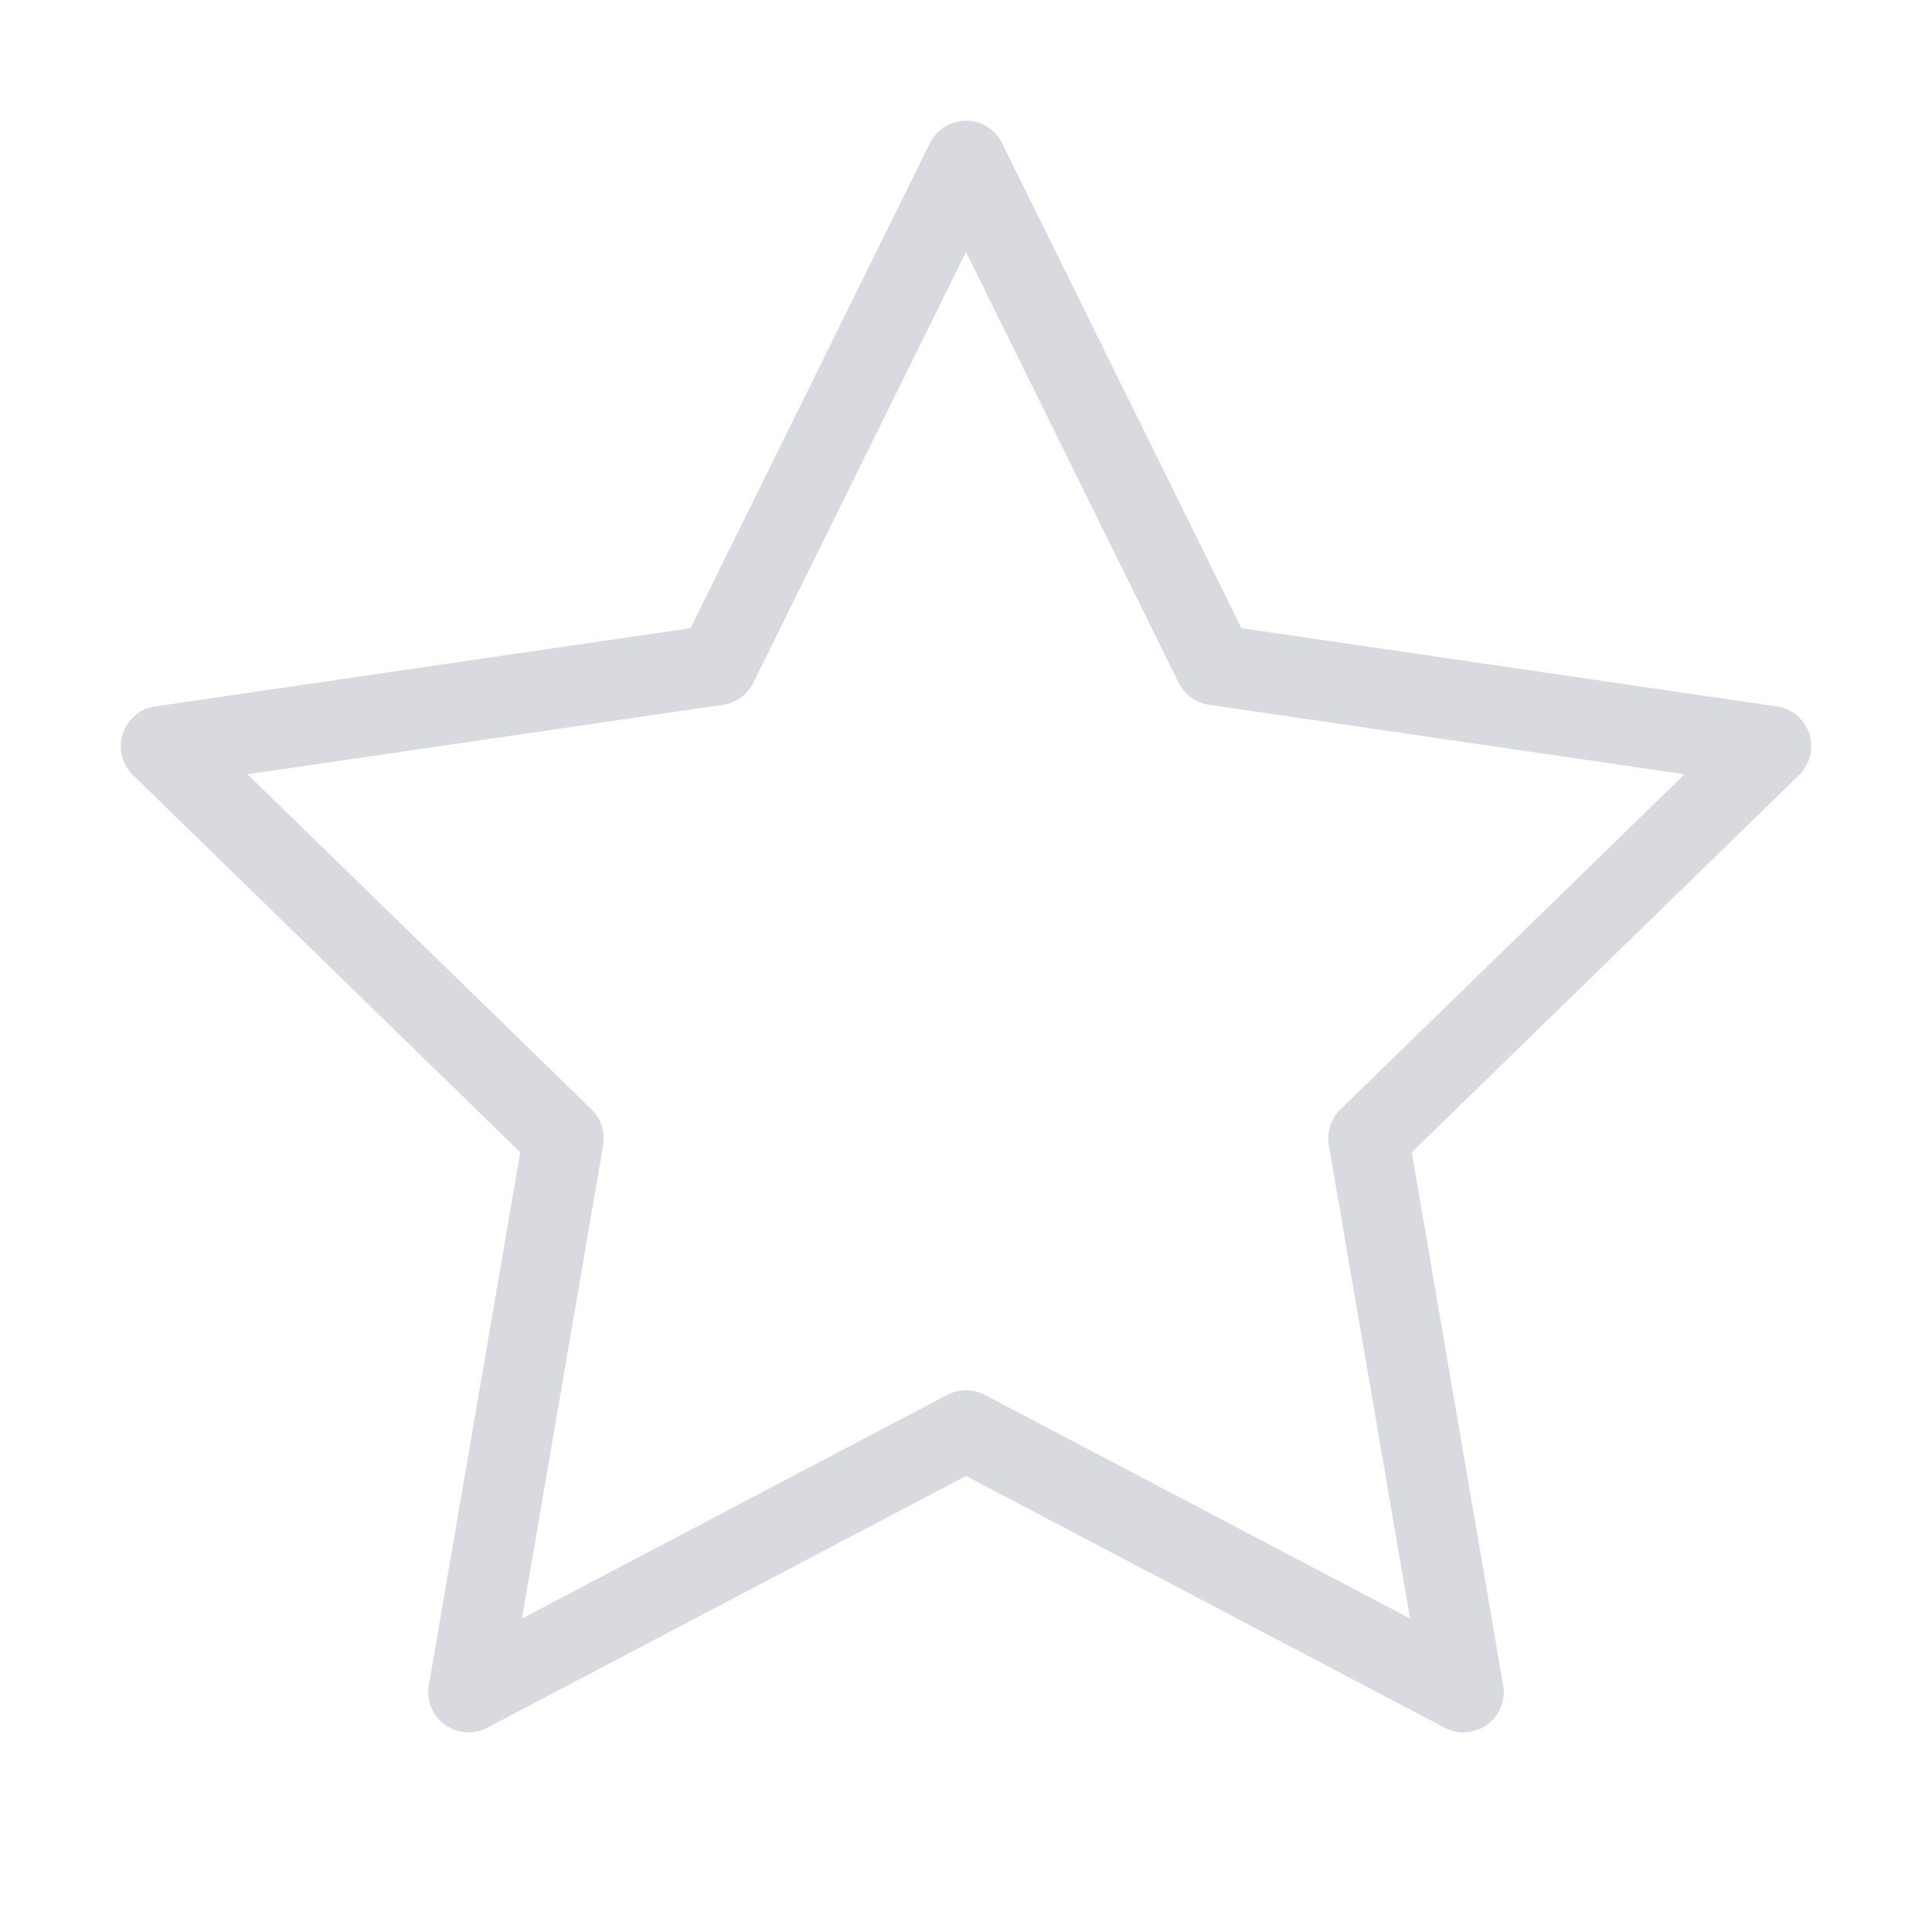 <svg xmlns="http://www.w3.org/2000/svg" width="16" height="16" viewBox="0 0 24 24" fill="none" stroke="#D9DADF" stroke-width="1" stroke-linecap="round" stroke-linejoin="round"><polygon points="12 2 15.09 8.26 22 9.27 17 14.14 18.18 21.02 12 17.77 5.82 21.02 7 14.14 2 9.27 8.91 8.26 12 2"></polygon></svg>

